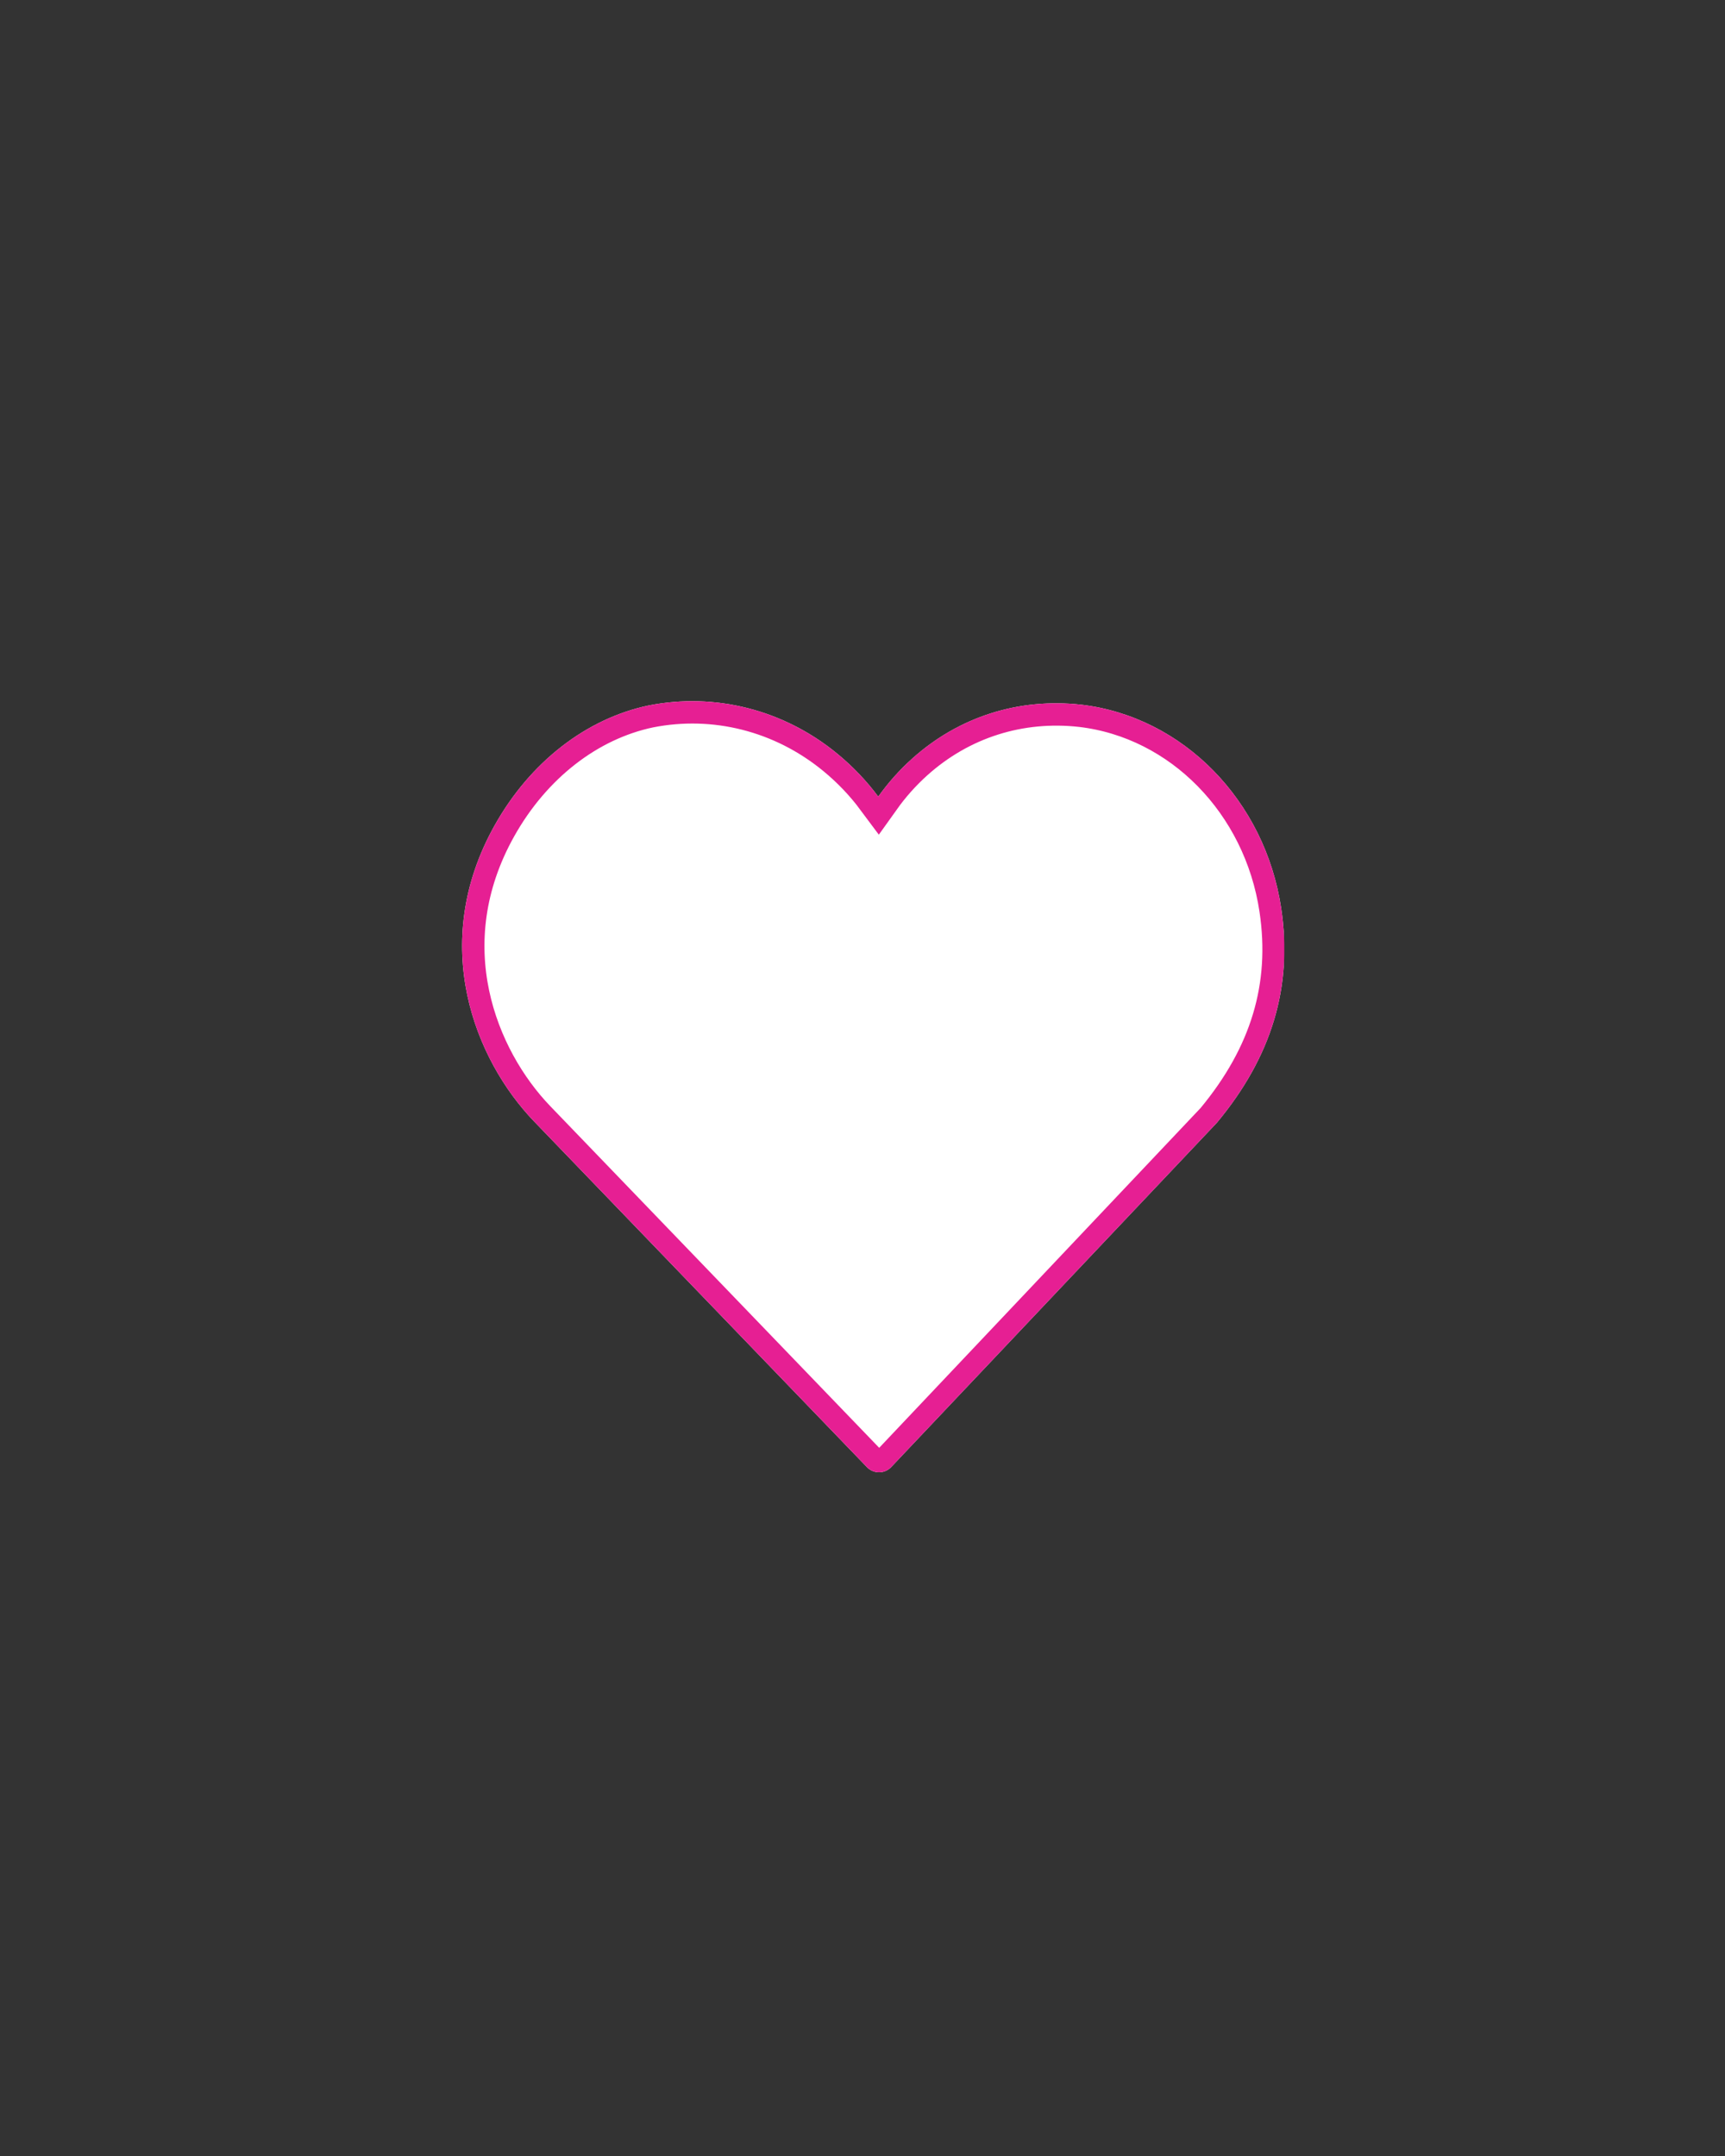 <svg xmlns="http://www.w3.org/2000/svg" xmlns:xlink="http://www.w3.org/1999/xlink" width="1080" zoomAndPan="magnify" viewBox="0 0 810 1012.5" height="1350" preserveAspectRatio="xMidYMid meet" version="1.0"><rect x="0" y="0" width="810" height="1012.5" fill="#333333" stroke="none"/><defs><clipPath id="90b3854868"><path d="M 216 329.156 L 603 329.156 L 603 692 L 216 692 Z M 216 329.156 " clip-rule="nonzero"/></clipPath><clipPath id="f8cadcd757"><path d="M 232.293 387.562 C 200.988 443.406 223.043 497.762 250.758 526.609 L 407.094 689.012 C 408.586 690.562 410.648 691.434 412.797 691.426 C 414.949 691.414 417 690.527 418.48 688.961 L 571.445 527.211 C 597.227 496.18 607.105 463.262 601.617 426.605 C 594.039 375.902 555.449 336.562 507.777 330.945 C 478.539 327.66 450.297 336.496 428.254 356.328 C 422.32 361.664 417.016 367.633 412.395 374.117 C 406.91 366.734 400.48 359.98 393.211 353.992 C 367.859 333.133 335.594 325.18 304.602 331.293 C 275.246 337.434 248.895 357.938 232.293 387.562 Z M 232.293 387.562 " clip-rule="nonzero"/></clipPath><clipPath id="542a87292e"><path d="M 216.988 329.156 L 603.047 329.156 L 603.047 692 L 216.988 692 Z M 216.988 329.156 " clip-rule="nonzero"/></clipPath><clipPath id="c87502e6ca"><path d="M 232.293 387.566 C 200.988 443.406 223.043 497.762 250.758 526.609 L 407.094 689.012 C 408.586 690.562 410.645 691.434 412.797 691.422 C 414.945 691.414 417 690.523 418.477 688.961 L 571.445 527.211 C 597.223 496.176 607.102 463.262 601.613 426.605 C 594.035 375.902 555.445 336.562 507.773 330.945 C 478.539 327.66 450.293 336.496 428.25 356.328 C 422.316 361.668 417.016 367.633 412.395 374.117 C 406.91 366.734 400.48 359.98 393.207 353.996 C 367.859 333.137 335.594 325.184 304.598 331.293 C 275.246 337.434 248.895 357.938 232.293 387.566 Z M 232.293 387.566 " clip-rule="nonzero"/></clipPath></defs><g clip-path="url(#90b3854868)"><g clip-path="url(#f8cadcd757)"><path fill="#ffffff" d="M 216.988 329.156 L 602.789 329.156 L 602.789 694.953 L 216.988 694.953 Z M 216.988 329.156 " fill-opacity="1" fill-rule="nonzero"/></g></g><g clip-path="url(#542a87292e)"><g clip-path="url(#c87502e6ca)"><path stroke-linecap="butt" transform="matrix(0.75, 0, 0, 0.75, 216.987, 329.158)" fill="none" stroke-linejoin="miter" d="M 20.418 77.916 C -21.342 152.406 8.079 224.916 45.05 263.398 L 253.601 480.042 C 255.592 482.11 258.338 483.272 261.209 483.257 C 264.075 483.246 266.816 482.058 268.786 479.974 L 472.845 264.201 C 507.231 222.8 520.41 178.893 513.089 129.994 C 502.979 62.356 451.501 9.877 387.907 2.384 C 348.909 -1.998 311.228 9.789 281.823 36.244 C 273.908 43.368 266.837 51.325 260.672 59.975 C 253.356 50.126 244.779 41.117 235.076 33.134 C 201.263 5.307 158.221 -5.302 116.872 2.848 C 77.717 11.039 42.565 38.391 20.418 77.916 Z M 20.418 77.916 " stroke="#e61f93" stroke-width="28" stroke-opacity="1" stroke-miterlimit="4"/></g></g></svg>